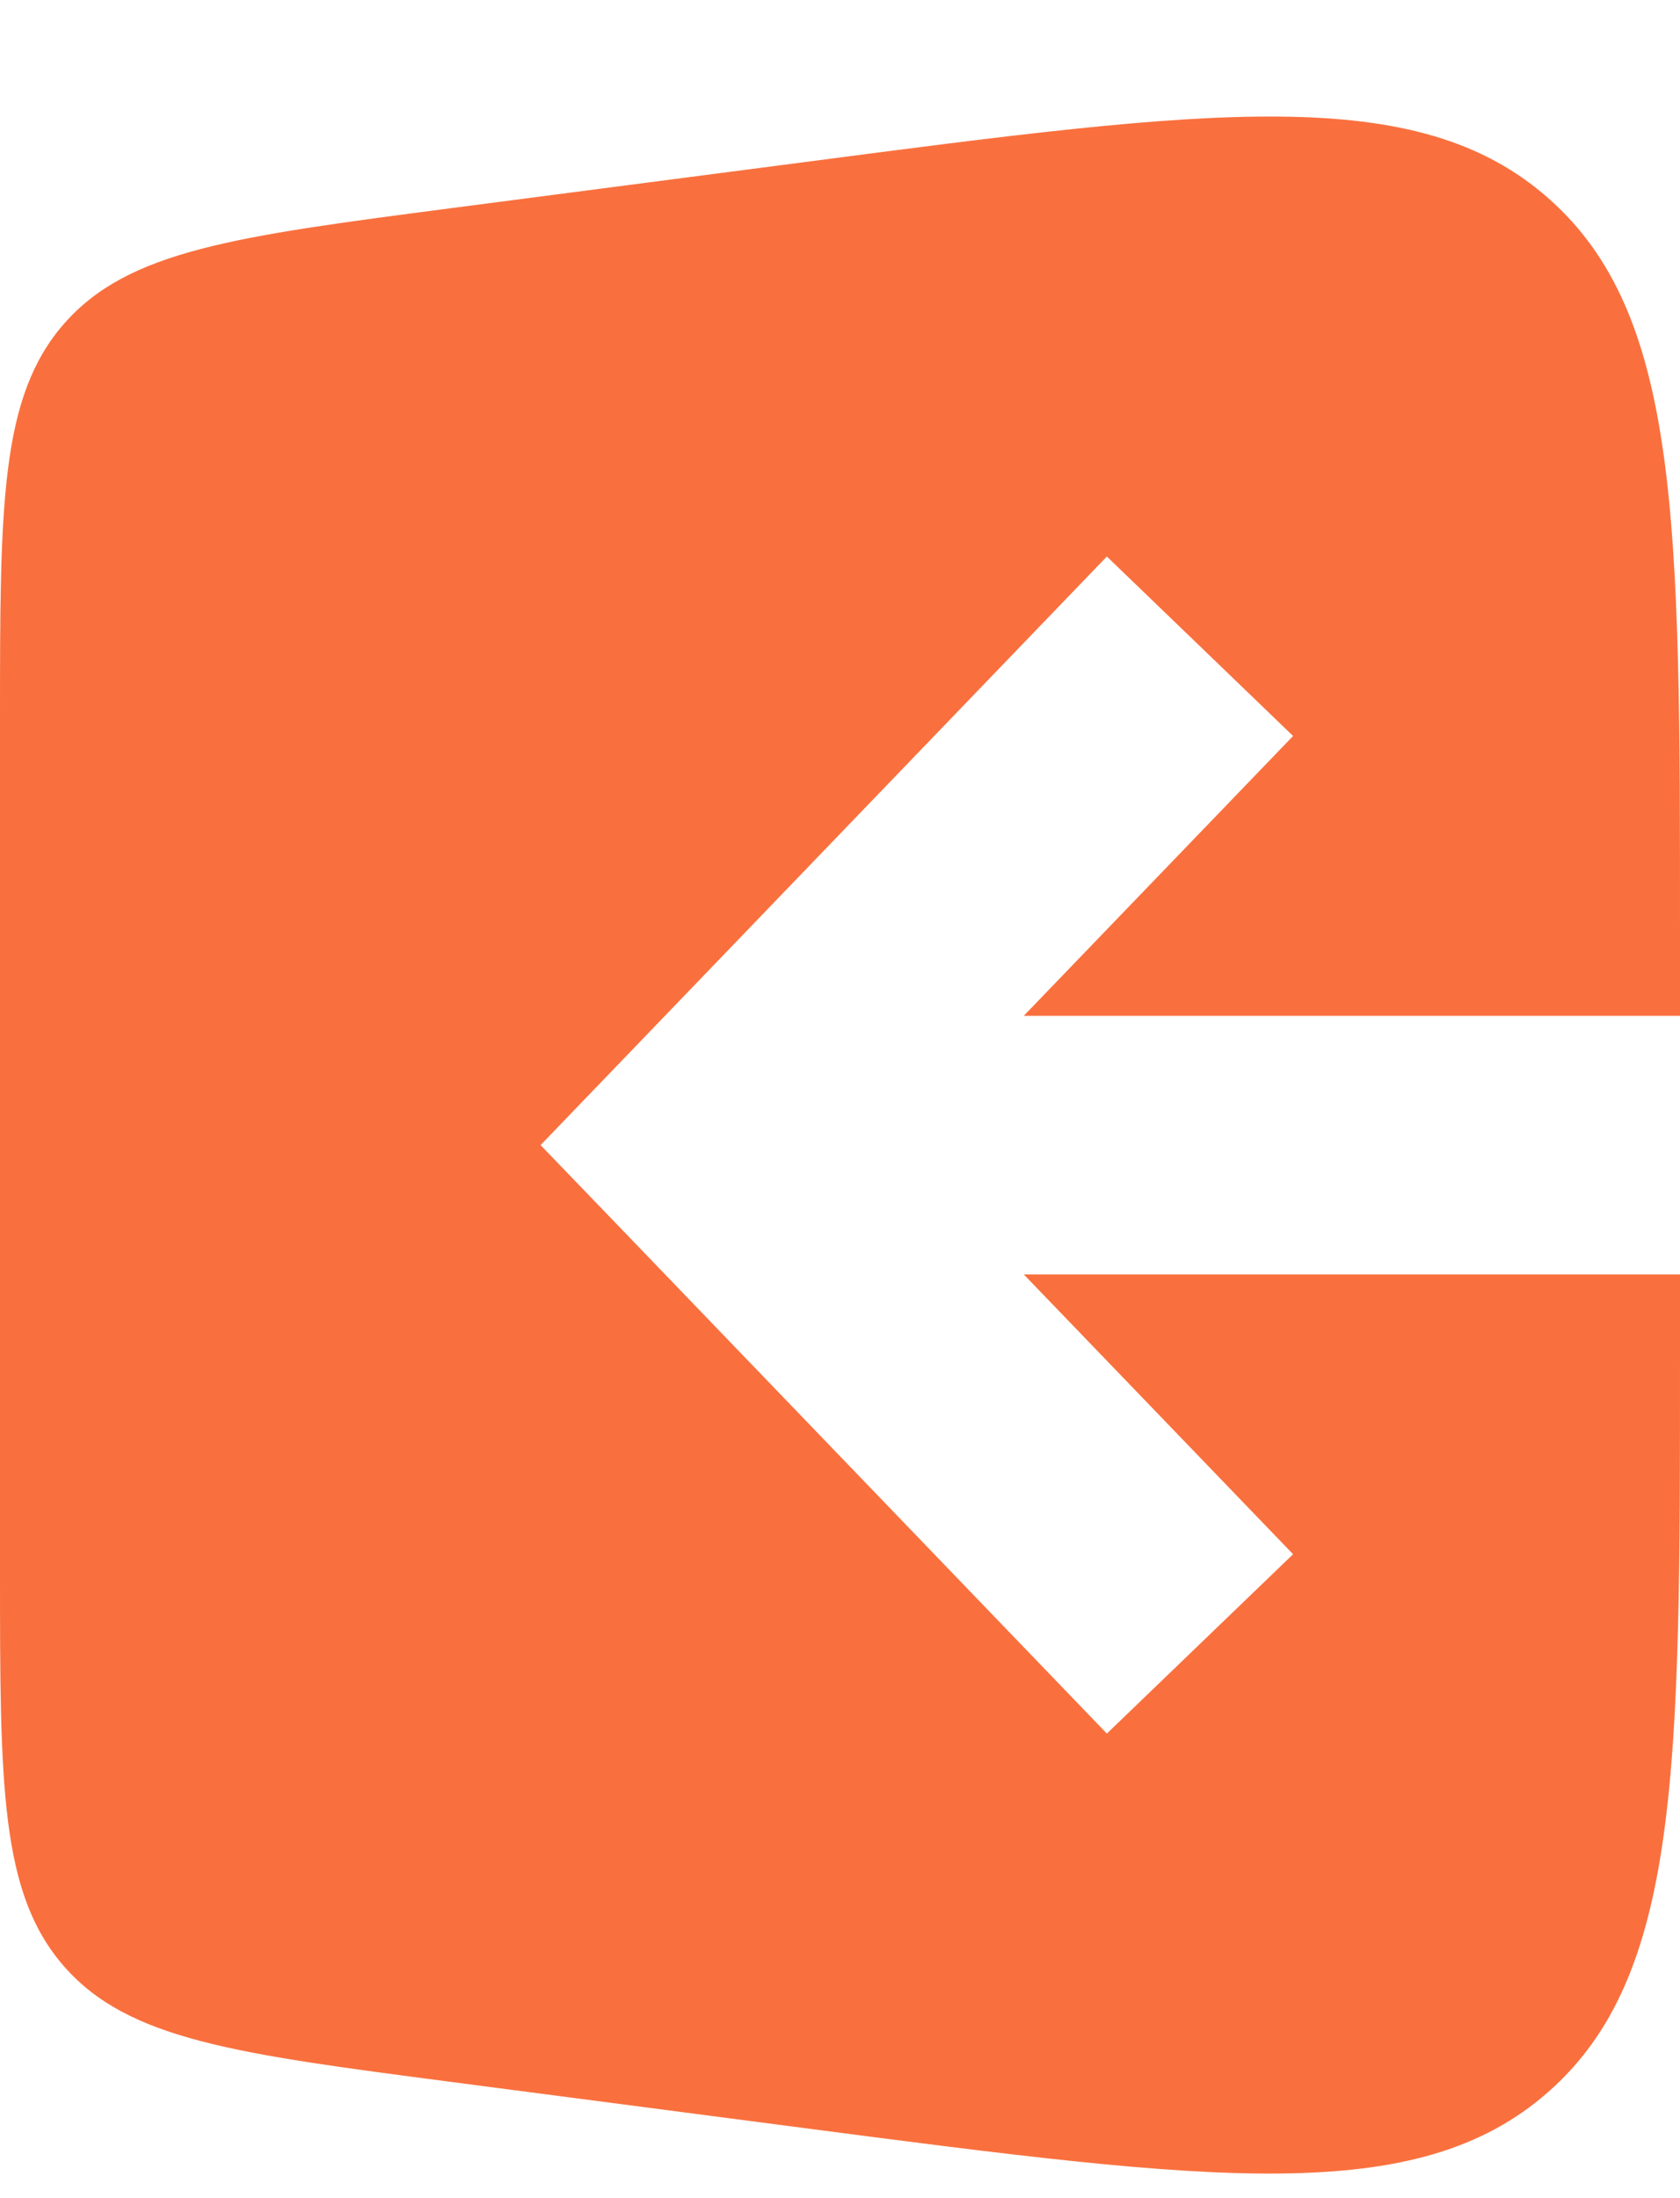 <svg width="13" height="17" viewBox="0 0 13 17" fill="none" xmlns="http://www.w3.org/2000/svg">
<path fill-rule="evenodd" clip-rule="evenodd" d="M3.482 1.611L6.223 1.254C9.38 0.841 10.959 0.635 11.979 1.531C13 2.428 13 4.019 13 7.203V7.856H7.922L10.006 5.692L8.565 4.304L4.851 8.162L4.183 8.856L4.851 9.549L8.565 13.407L10.006 12.02L7.922 9.856H13V10.508C13 13.692 13 15.284 11.979 16.18C10.959 17.076 9.38 16.87 6.223 16.458L3.482 16.1C1.823 15.883 0.994 15.775 0.497 15.209C0 14.643 0 13.806 0 12.134V5.578C0 3.905 0 3.069 0.497 2.502C0.994 1.936 1.823 1.828 3.482 1.611Z" fill="#F9703E"/>
</svg>
